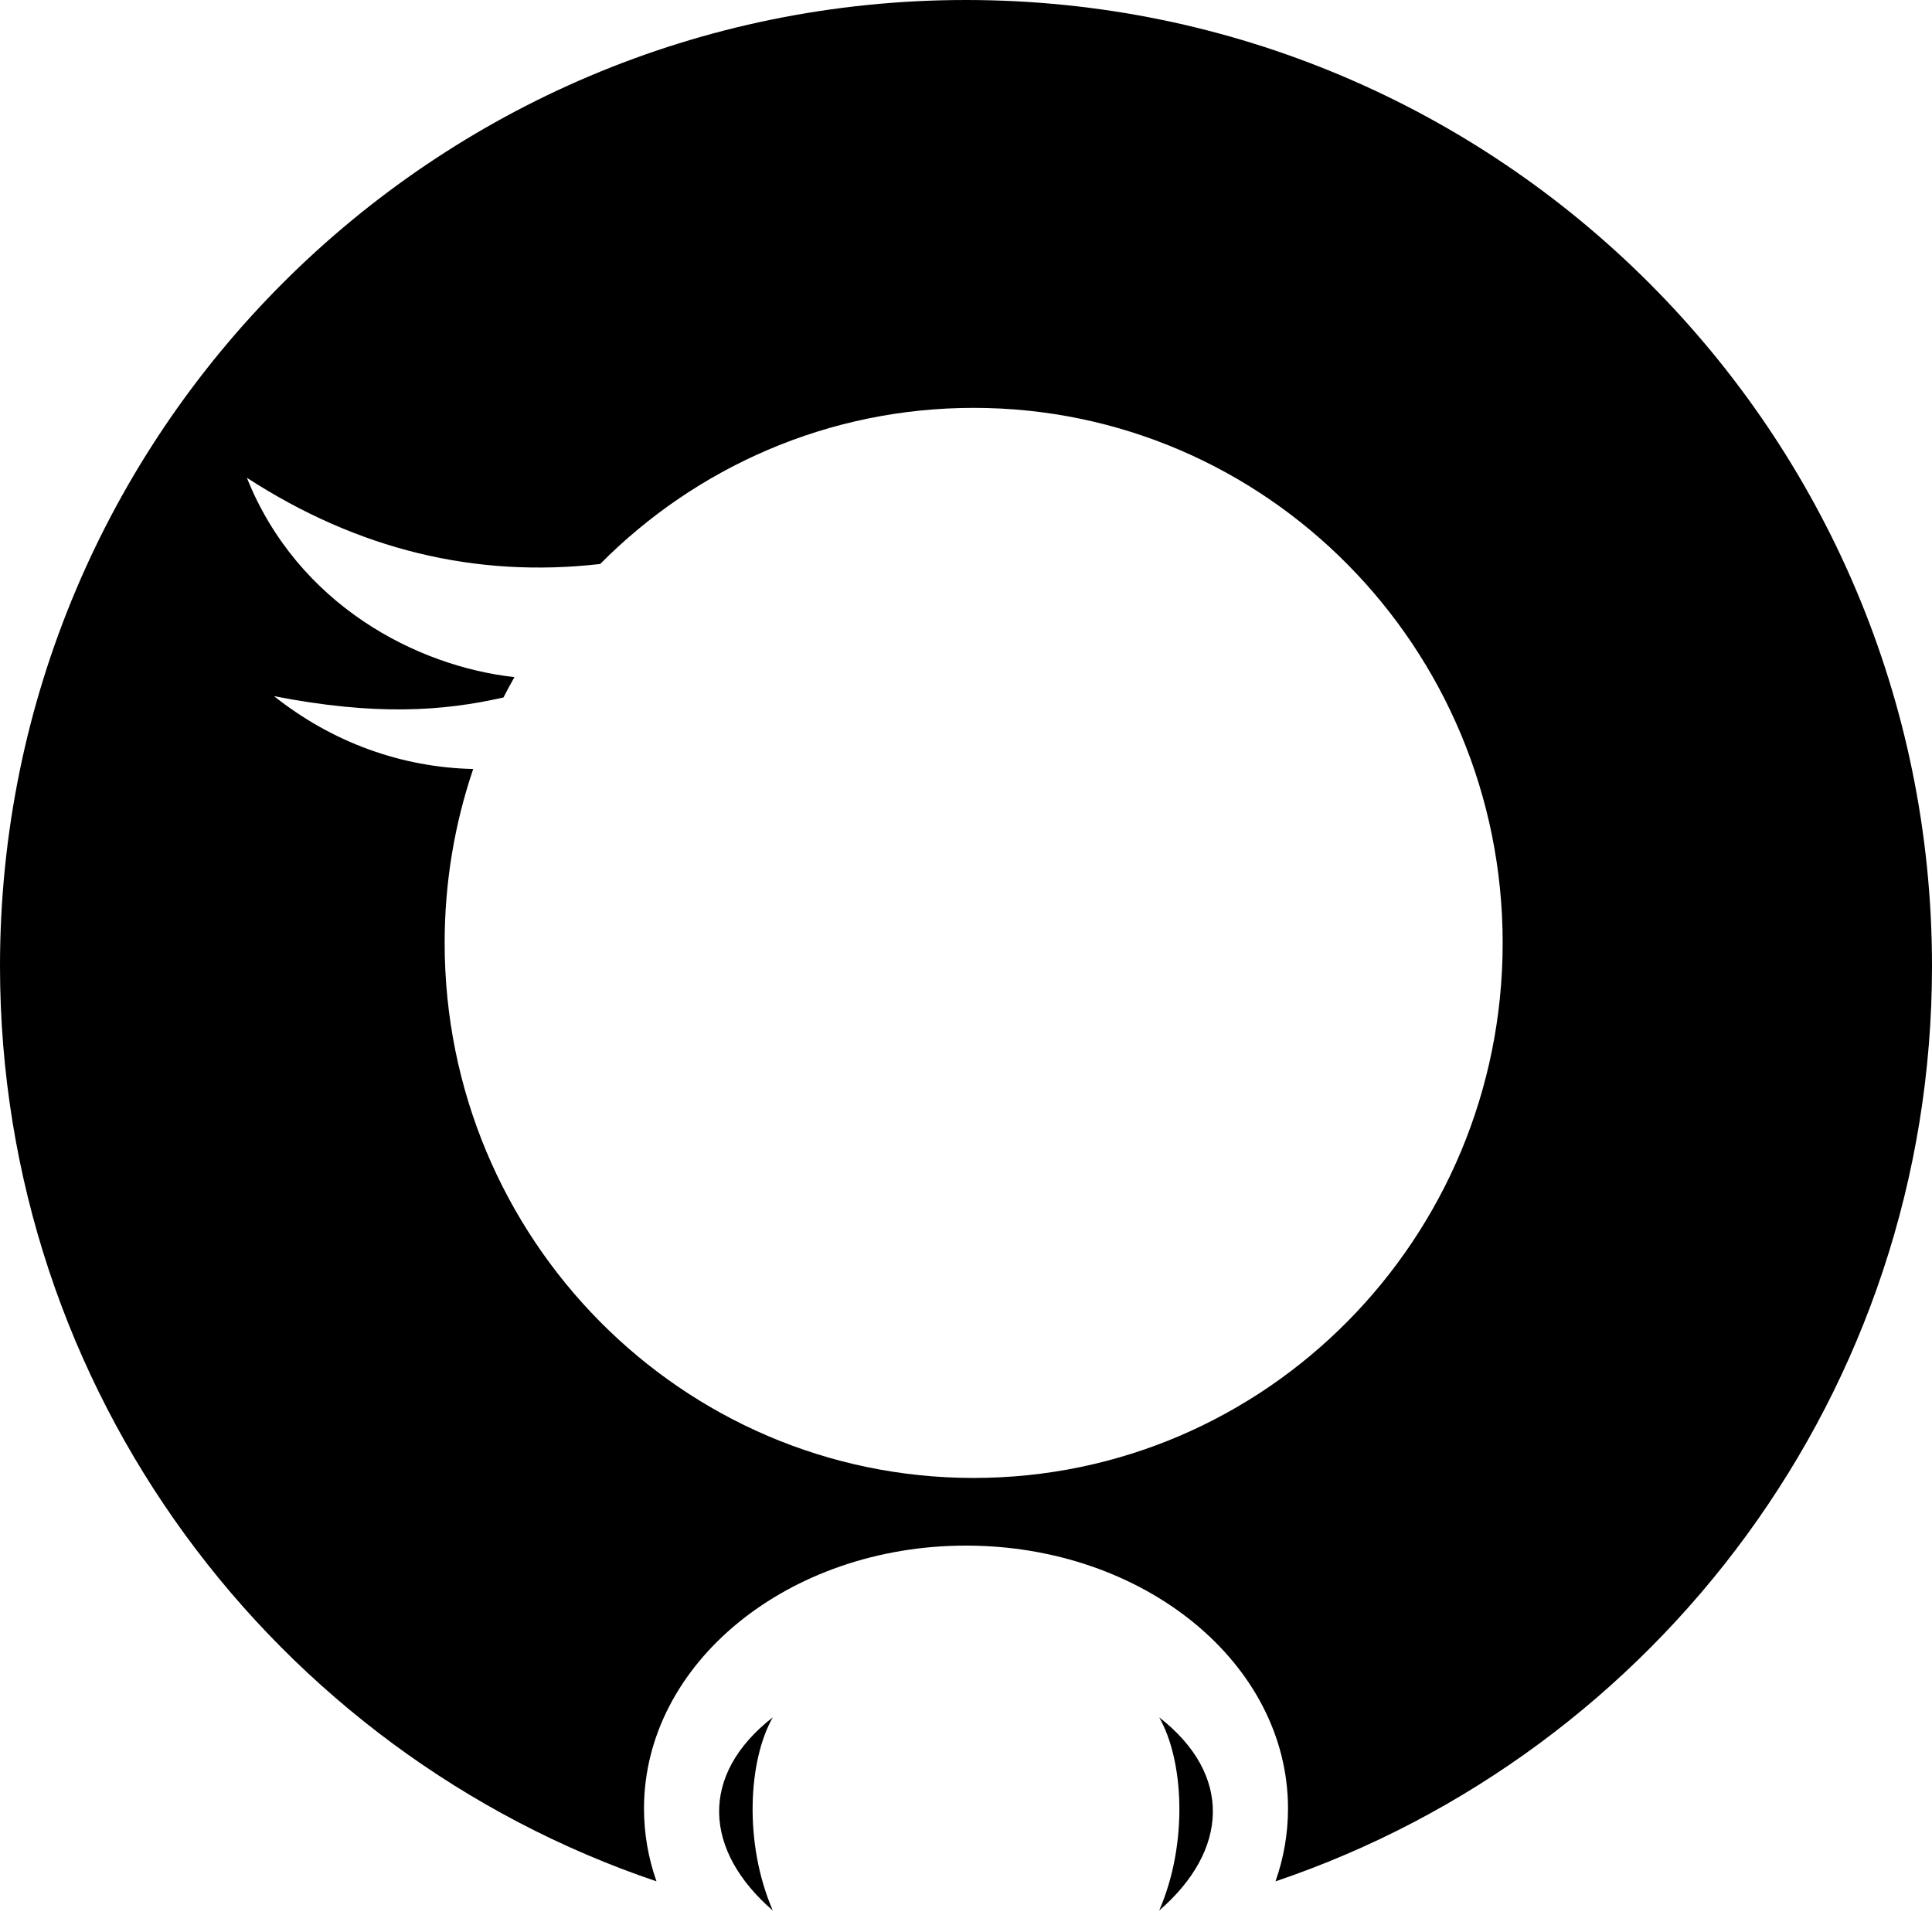 <?xml version="1.0" encoding="UTF-8"?>
<svg width="180px" height="180px" viewBox="0 0 180 180" version="1.1" xmlns="http://www.w3.org/2000/svg" xmlns:xlink="http://www.w3.org/1999/xlink">
    <!-- Generator: Sketch 53.2 (72643) - https://sketchapp.com -->
    <title>New Copy</title>
    <desc>Created with Sketch.</desc>
    <defs>
        <path d="M118.836,175.281 C119.594,173.128 120,170.853 120,168.5 C120,154.969 106.569,144 90,144 C73.431,144 60,154.969 60,168.5 C60,170.853 60.406,173.128 61.164,175.281 C25.602,163.261 4.85207071e-15,129.62 0,90 C-6.08718376e-15,40.294 40.294,9.13077564e-15 90,0 C139.706,-9.13077564e-15 180,40.294 180,90 C180,129.62 154.398,163.261 118.836,175.281 Z M44.088,71.646 C42.363,76.726 41.427,82.177 41.427,87.849 C41.427,115.379 63.493,137.697 90.713,137.697 C117.934,137.697 140,115.379 140,87.849 C140,60.318 117.934,38 90.713,38 C77.13,38 64.831,43.557 55.916,52.546 C44.282,53.877 33.31,51.2 23,44.514 C27.739,56.347 38.822,62.081 47.929,63.085 C47.575,63.709 47.234,64.341 46.907,64.982 C41.254,66.263 34.964,66.7 25.53,64.859 C30.933,69.149 37.361,71.493 44.088,71.646 Z M108,178 C110.73,171.697 110.275,163.983 108,160 C114.892,165.37 114.437,172.429 108,178 Z M72,178 C65.563,172.429 65.108,165.37 72,160 C69.725,163.983 69.27,171.697 72,178 Z" id="path-1"></path>
    </defs>
    <g id="New-Copy" stroke="none" stroke-width="1" fill="none" fill-rule="evenodd">
        <g id="Group-6">
            <mask id="mask-2" fill="white">
                <use xlink:href="#path-1"></use>
            </mask>
            <use id="Combined-Shape" fill="#000000" xlink:href="#path-1"></use>
        </g>
    </g>
</svg>